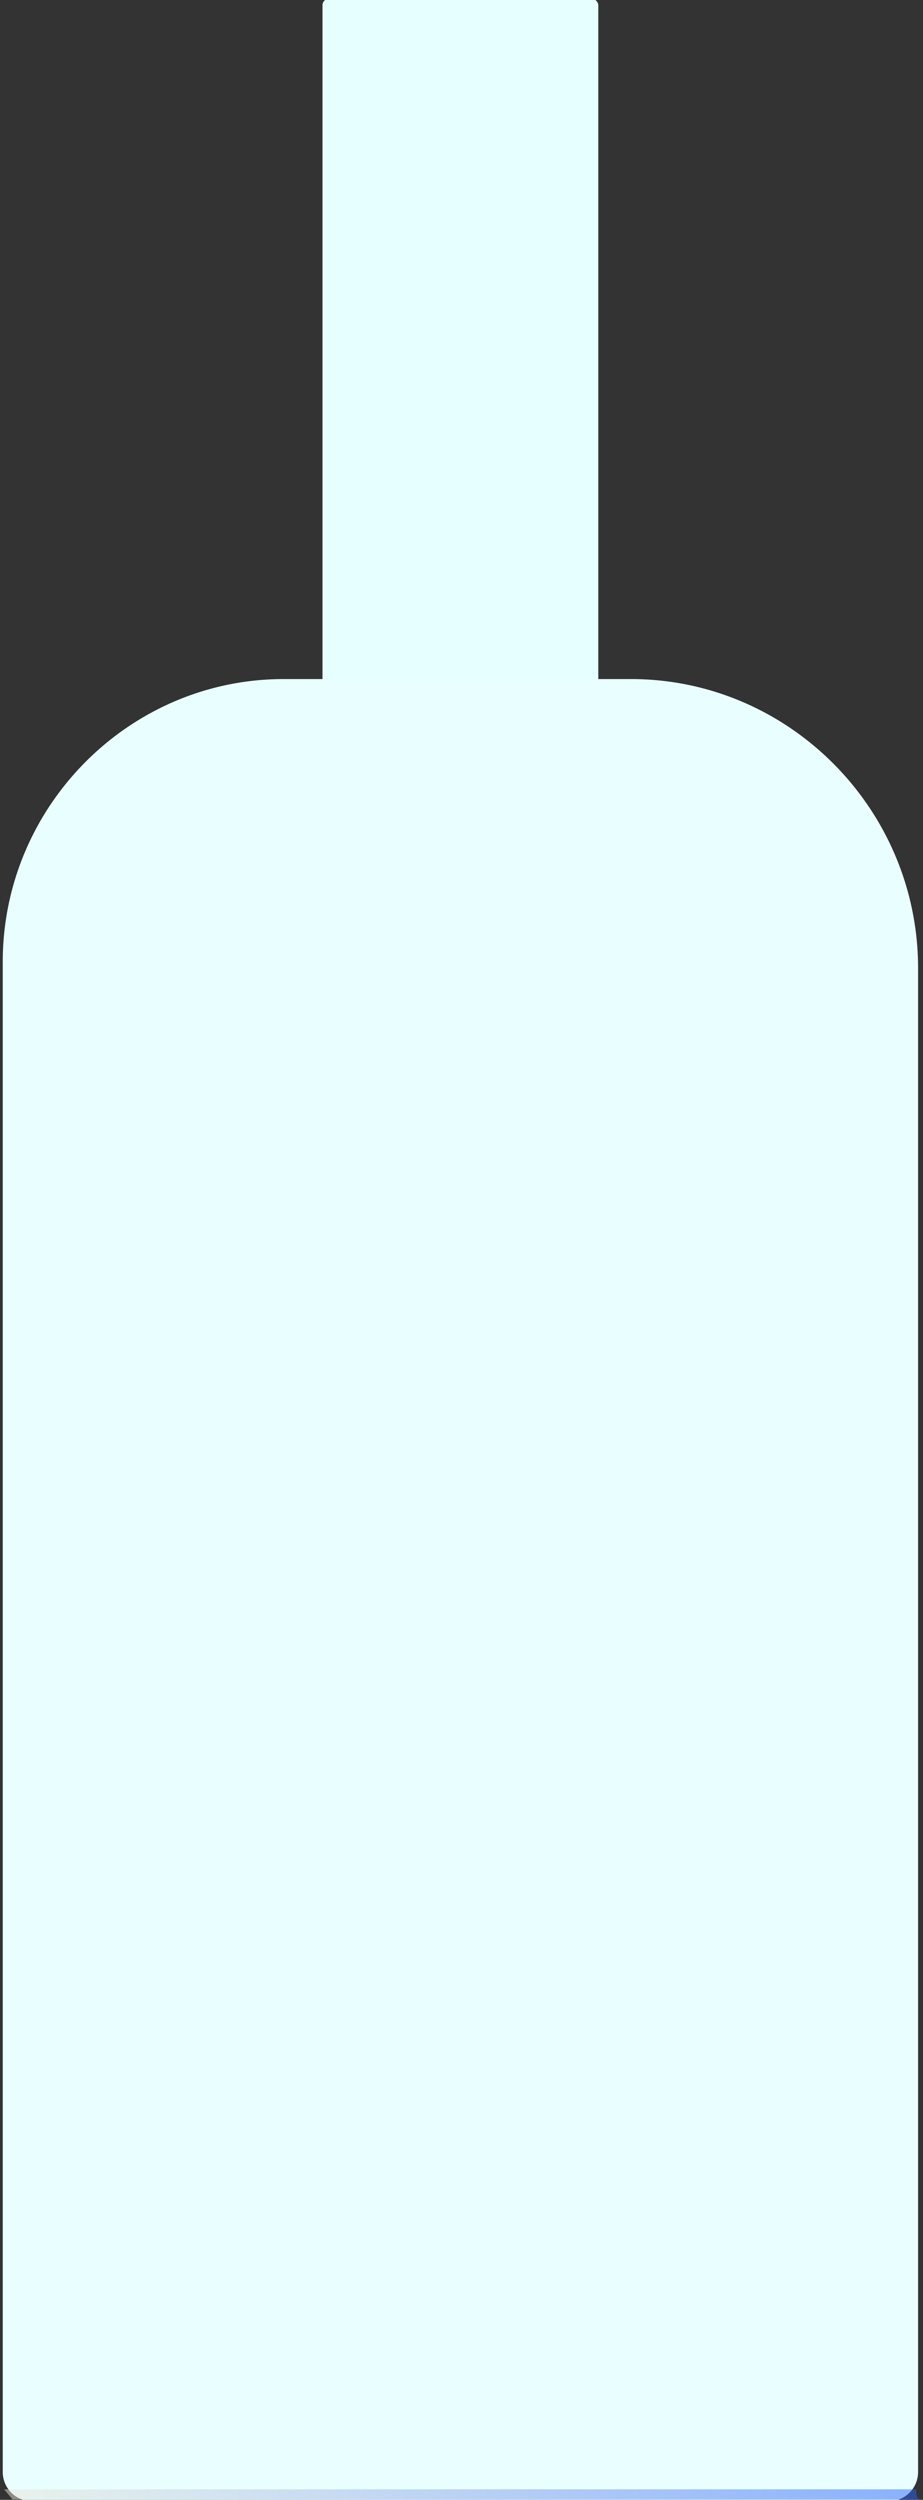 <svg id="Layer_1" data-name="Layer 1" xmlns="http://www.w3.org/2000/svg" xmlns:xlink="http://www.w3.org/1999/xlink" width="221.32" height="599.38" viewBox="0 0 221.32 599.38"><rect x="0" y="0" width="221.32" height="599.38" fill="#333333" stroke="none"/><defs><style>.cls-1{fill:#e6ffff;}.cls-2{fill:#e9ffff;}.cls-3{opacity:0.5;fill:url(#linear-gradient);}</style><linearGradient id="linear-gradient" x1="0.97" y1="598.08" x2="220.66" y2="598.08" gradientUnits="userSpaceOnUse"><stop offset="0" stop-color="#fff"/><stop offset="0" stop-color="#f7f7ff"/><stop offset="0" stop-color="#ebe7d9"/><stop offset="1" stop-color="#2962ff"/></linearGradient></defs><rect class="cls-1" x="77.33" y="-0.31" width="66.13" height="178.74" rx="1.57"/><path class="cls-2" d="M.66,230.61C.66,193.33,31,162.82,68,162.82h83.31c37.85,0,68.83,31.19,68.83,69.32V592.72a7,7,0,0,1-6.93,7H7.58a7,7,0,0,1-6.92-7"/><path class="cls-3" d="M1,596.87s32.61.07,34.59,0c1.7,0,54.66,0,59.64,0,19.31,0,31.81,0,74.56,0,.64,0,49.9,0,49.9,0,0,.81,0,2.24,1,2.41l-3.88,0H3"/></svg>